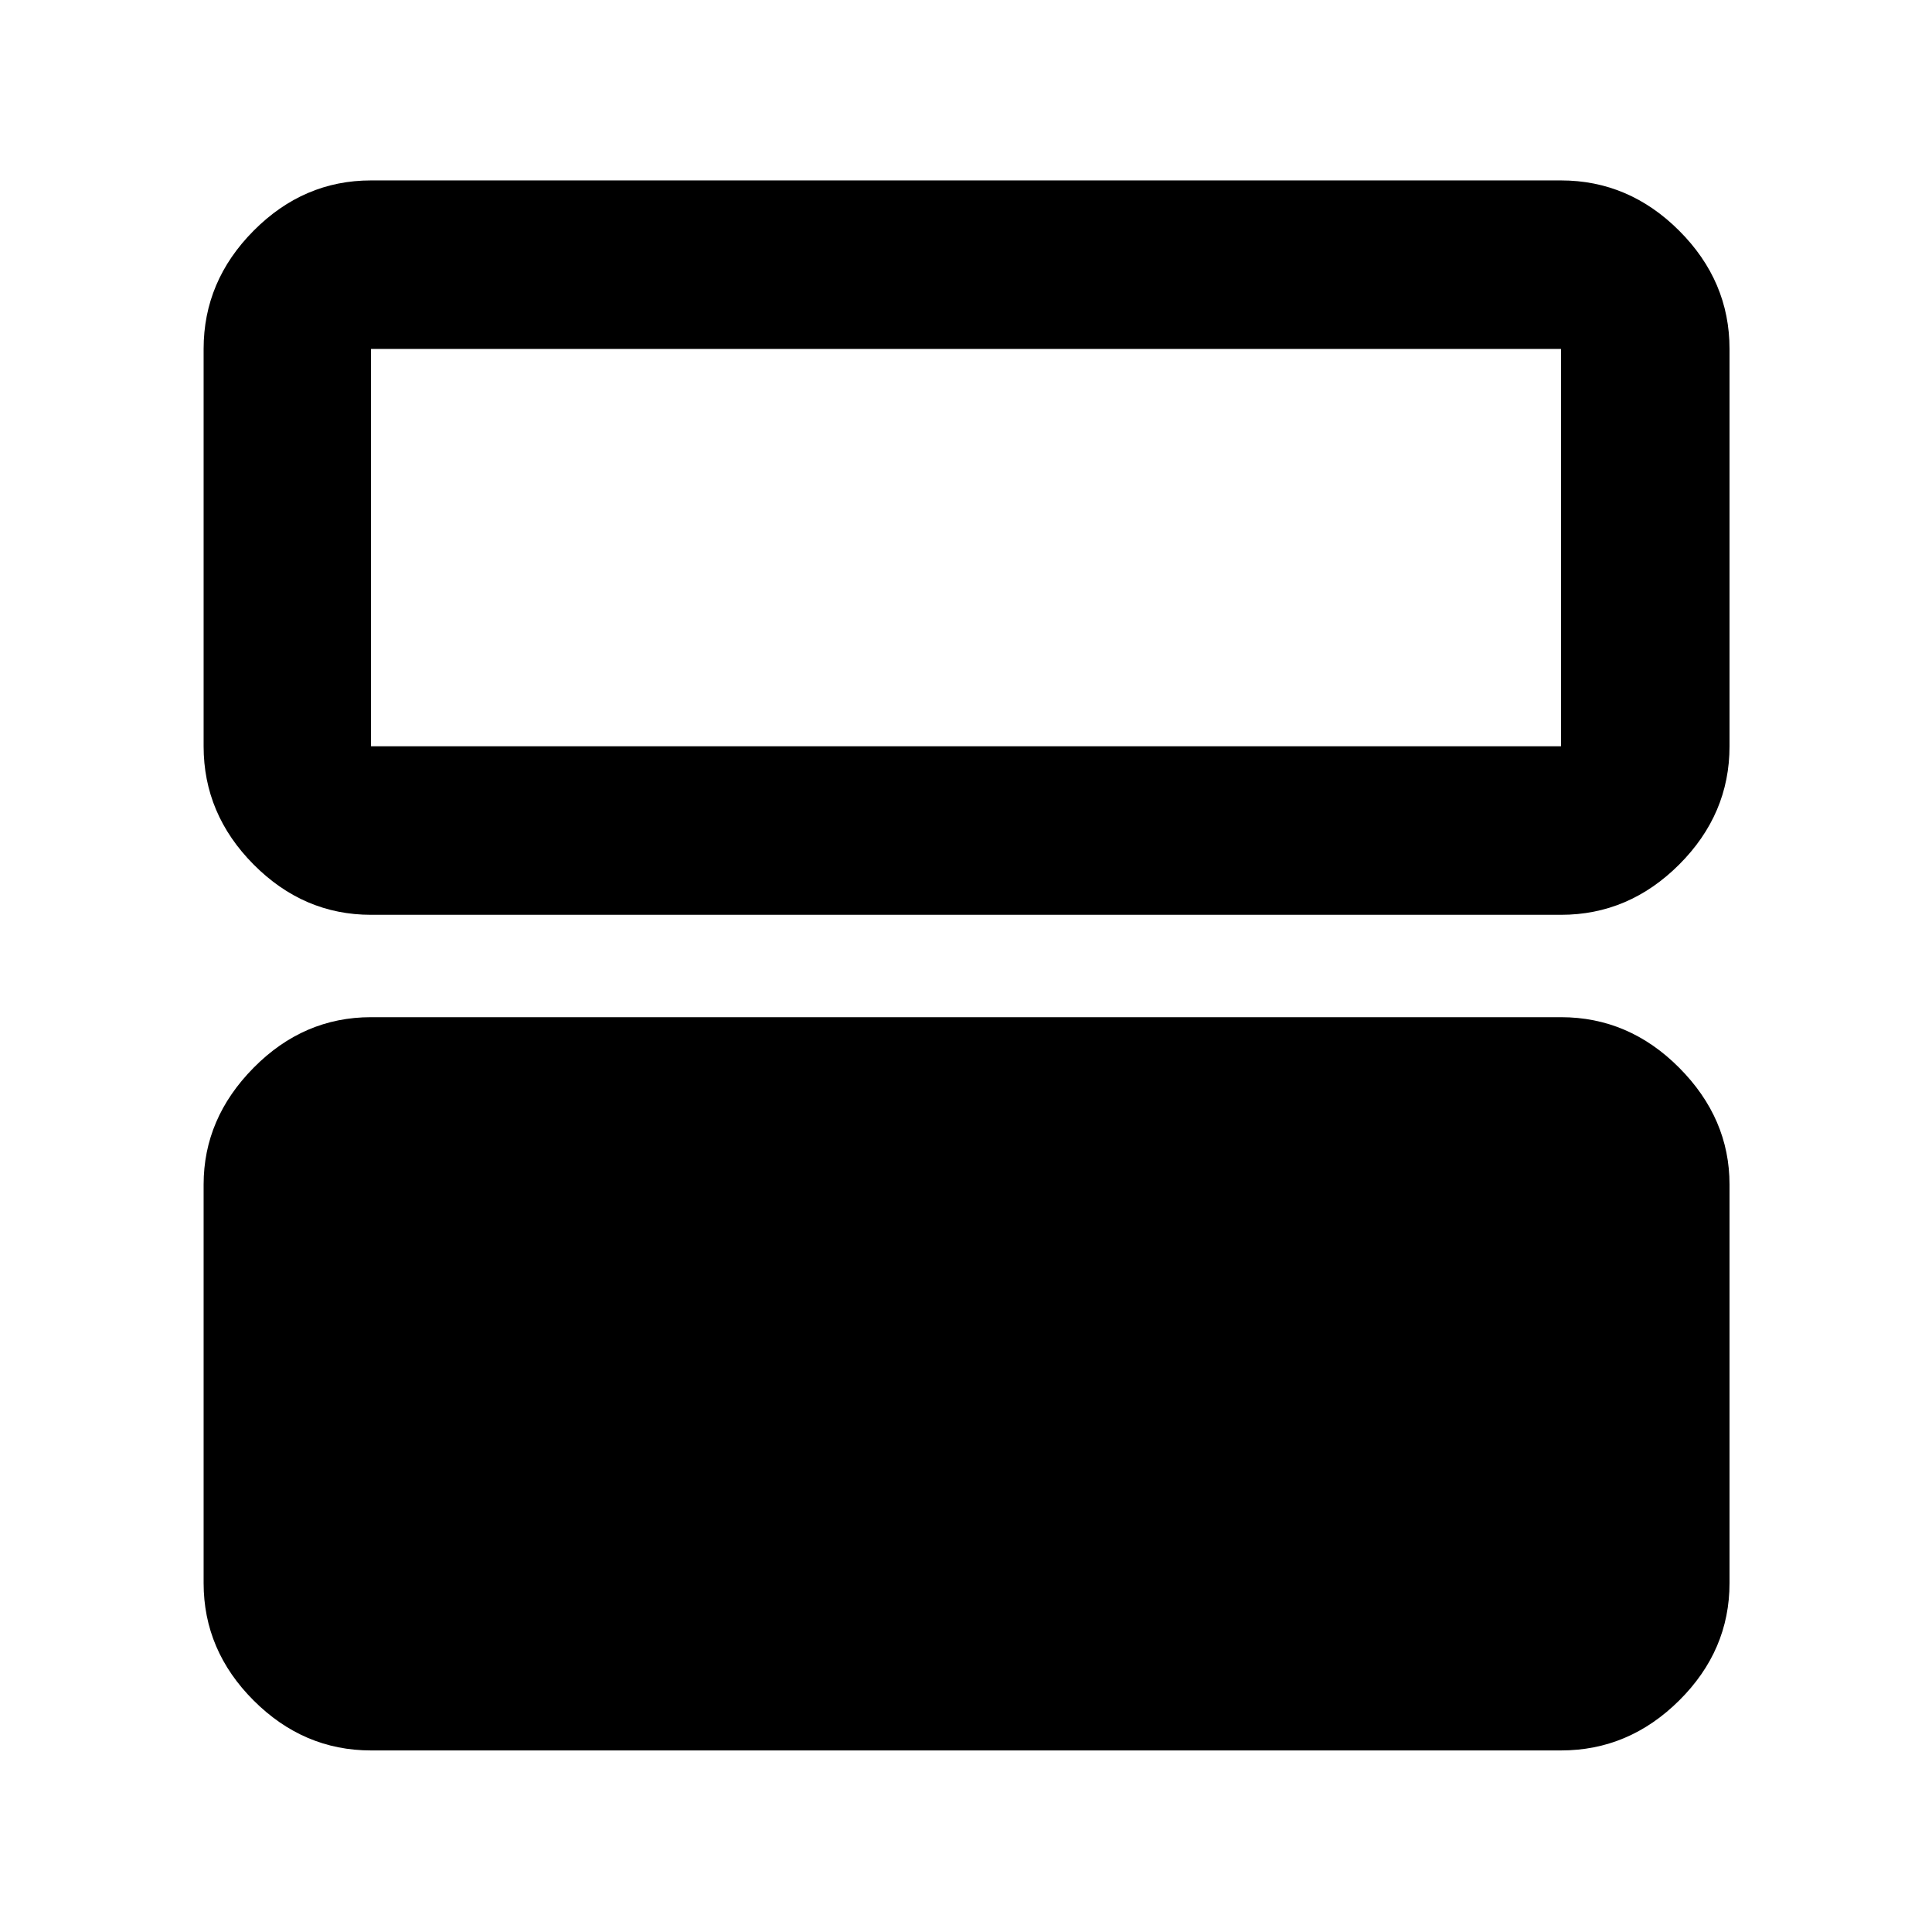 <svg xmlns="http://www.w3.org/2000/svg" height="48" viewBox="0 -960 960 960" width="48"><path d="M184.348-90.217q-33.501 0-58.338-24.837-24.836-24.836-24.836-58.337v-198q0-32.908 24.836-58.041 24.837-25.133 58.338-25.133h591.304q33.734 0 58.737 25.133 25.002 25.133 25.002 58.041v198q0 33.501-25.002 58.337-25.003 24.837-58.737 24.837H184.348Zm0-415.218q-33.501 0-58.338-25.002-24.836-25.003-24.836-58.737v-197.435q0-33.734 24.836-58.737 24.837-25.002 58.338-25.002h591.304q33.734 0 58.737 25.002 25.002 25.003 25.002 58.737v197.435q0 33.734-25.002 58.737-25.003 25.002-58.737 25.002H184.348Zm591.304-281.174H184.348v197.435h591.304v-197.435ZM184.348-589.174v-197.435 197.435Z"/></svg>